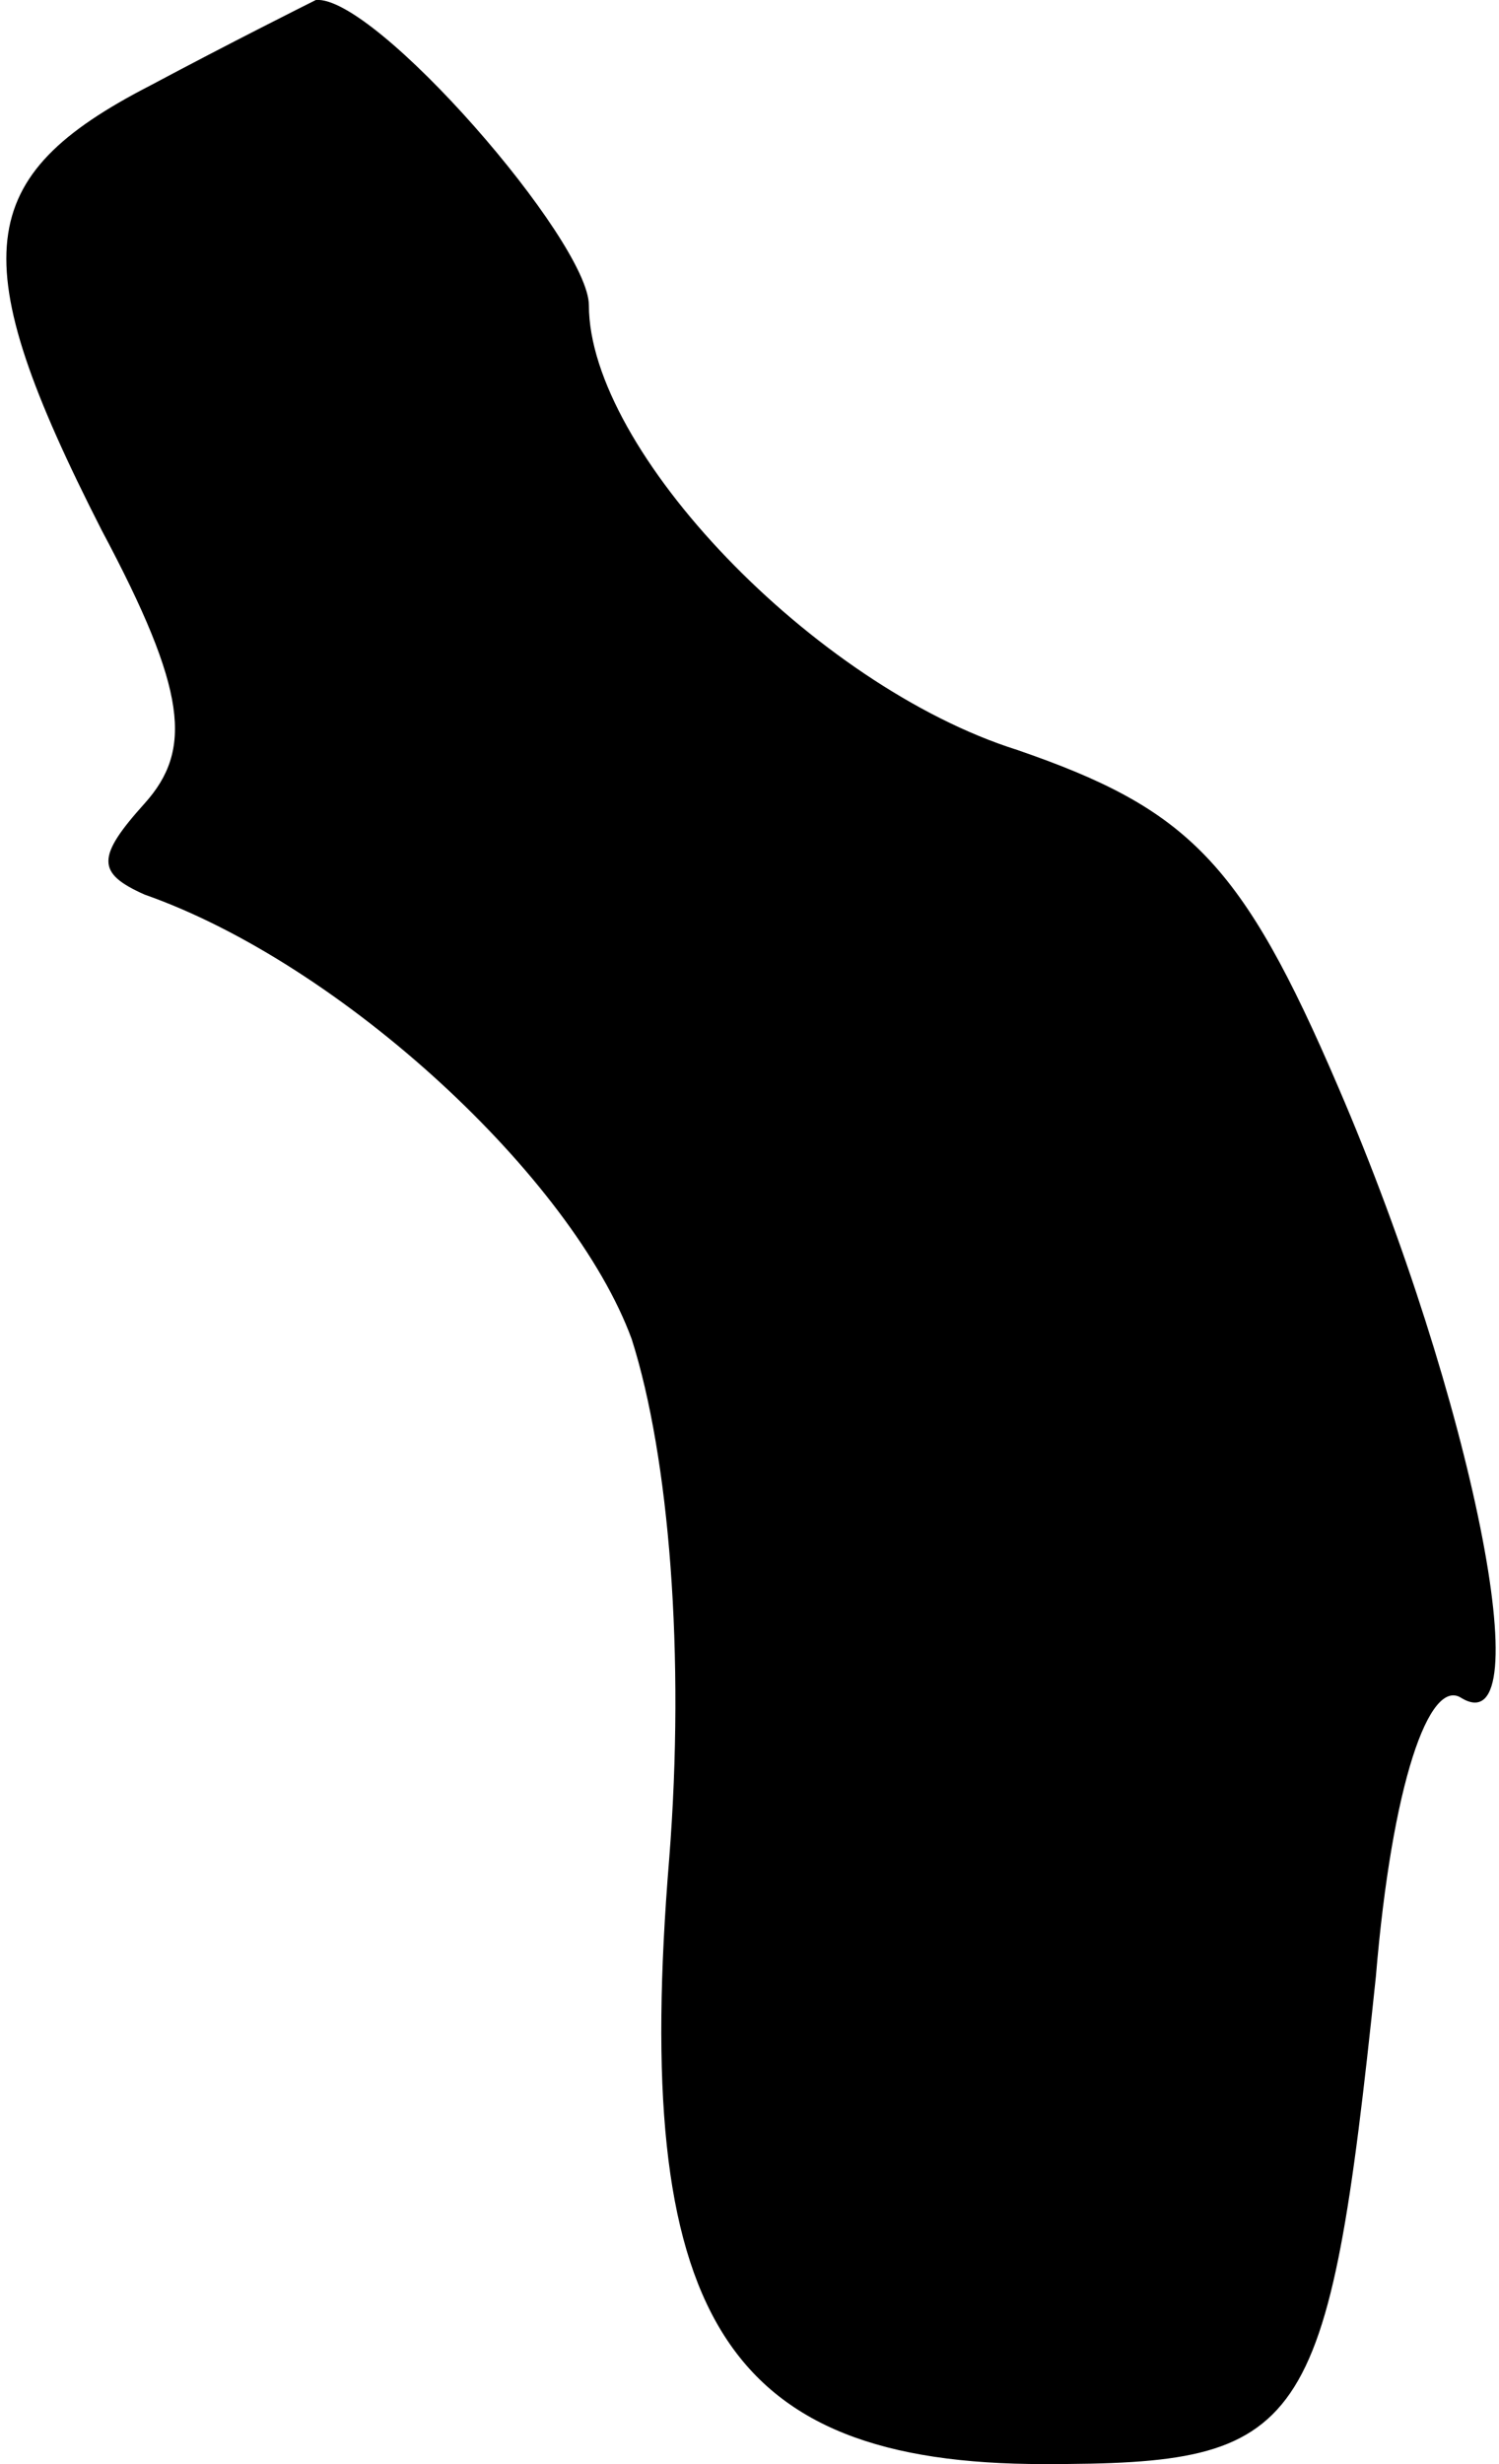 <?xml version="1.0" standalone="no"?>
<!DOCTYPE svg PUBLIC "-//W3C//DTD SVG 20010904//EN"
 "http://www.w3.org/TR/2001/REC-SVG-20010904/DTD/svg10.dtd">
<svg version="1.0" xmlns="http://www.w3.org/2000/svg"
 width="28pt" height="46pt" viewBox="0 0 28 46"
 preserveAspectRatio="xMidYMid meet">
<g transform="translate(0,46) scale(0.1,-0.1)"
fill="#000000" stroke="none">
<path fill="#000000" stroke="none" d="M28 444 c-33 -17 -35 -32 -9 -83 16
-30 17 -41 8 -51 -9 -10 -9 -13 0 -17 37 -13 80 -53 91 -83 7 -22 10 -59 7
-97 -7 -85 10 -113 70 -113 49 0 53 5 62 91 3 36 10 56 16 52 15 -9 2 56 -23
114 -18 42 -28 52 -60 63 -38 12 -80 56 -80 83 0 12 -40 58 -51 57 -2 -1 -16
-8 -31 -16z"/>
</g>
</svg>

